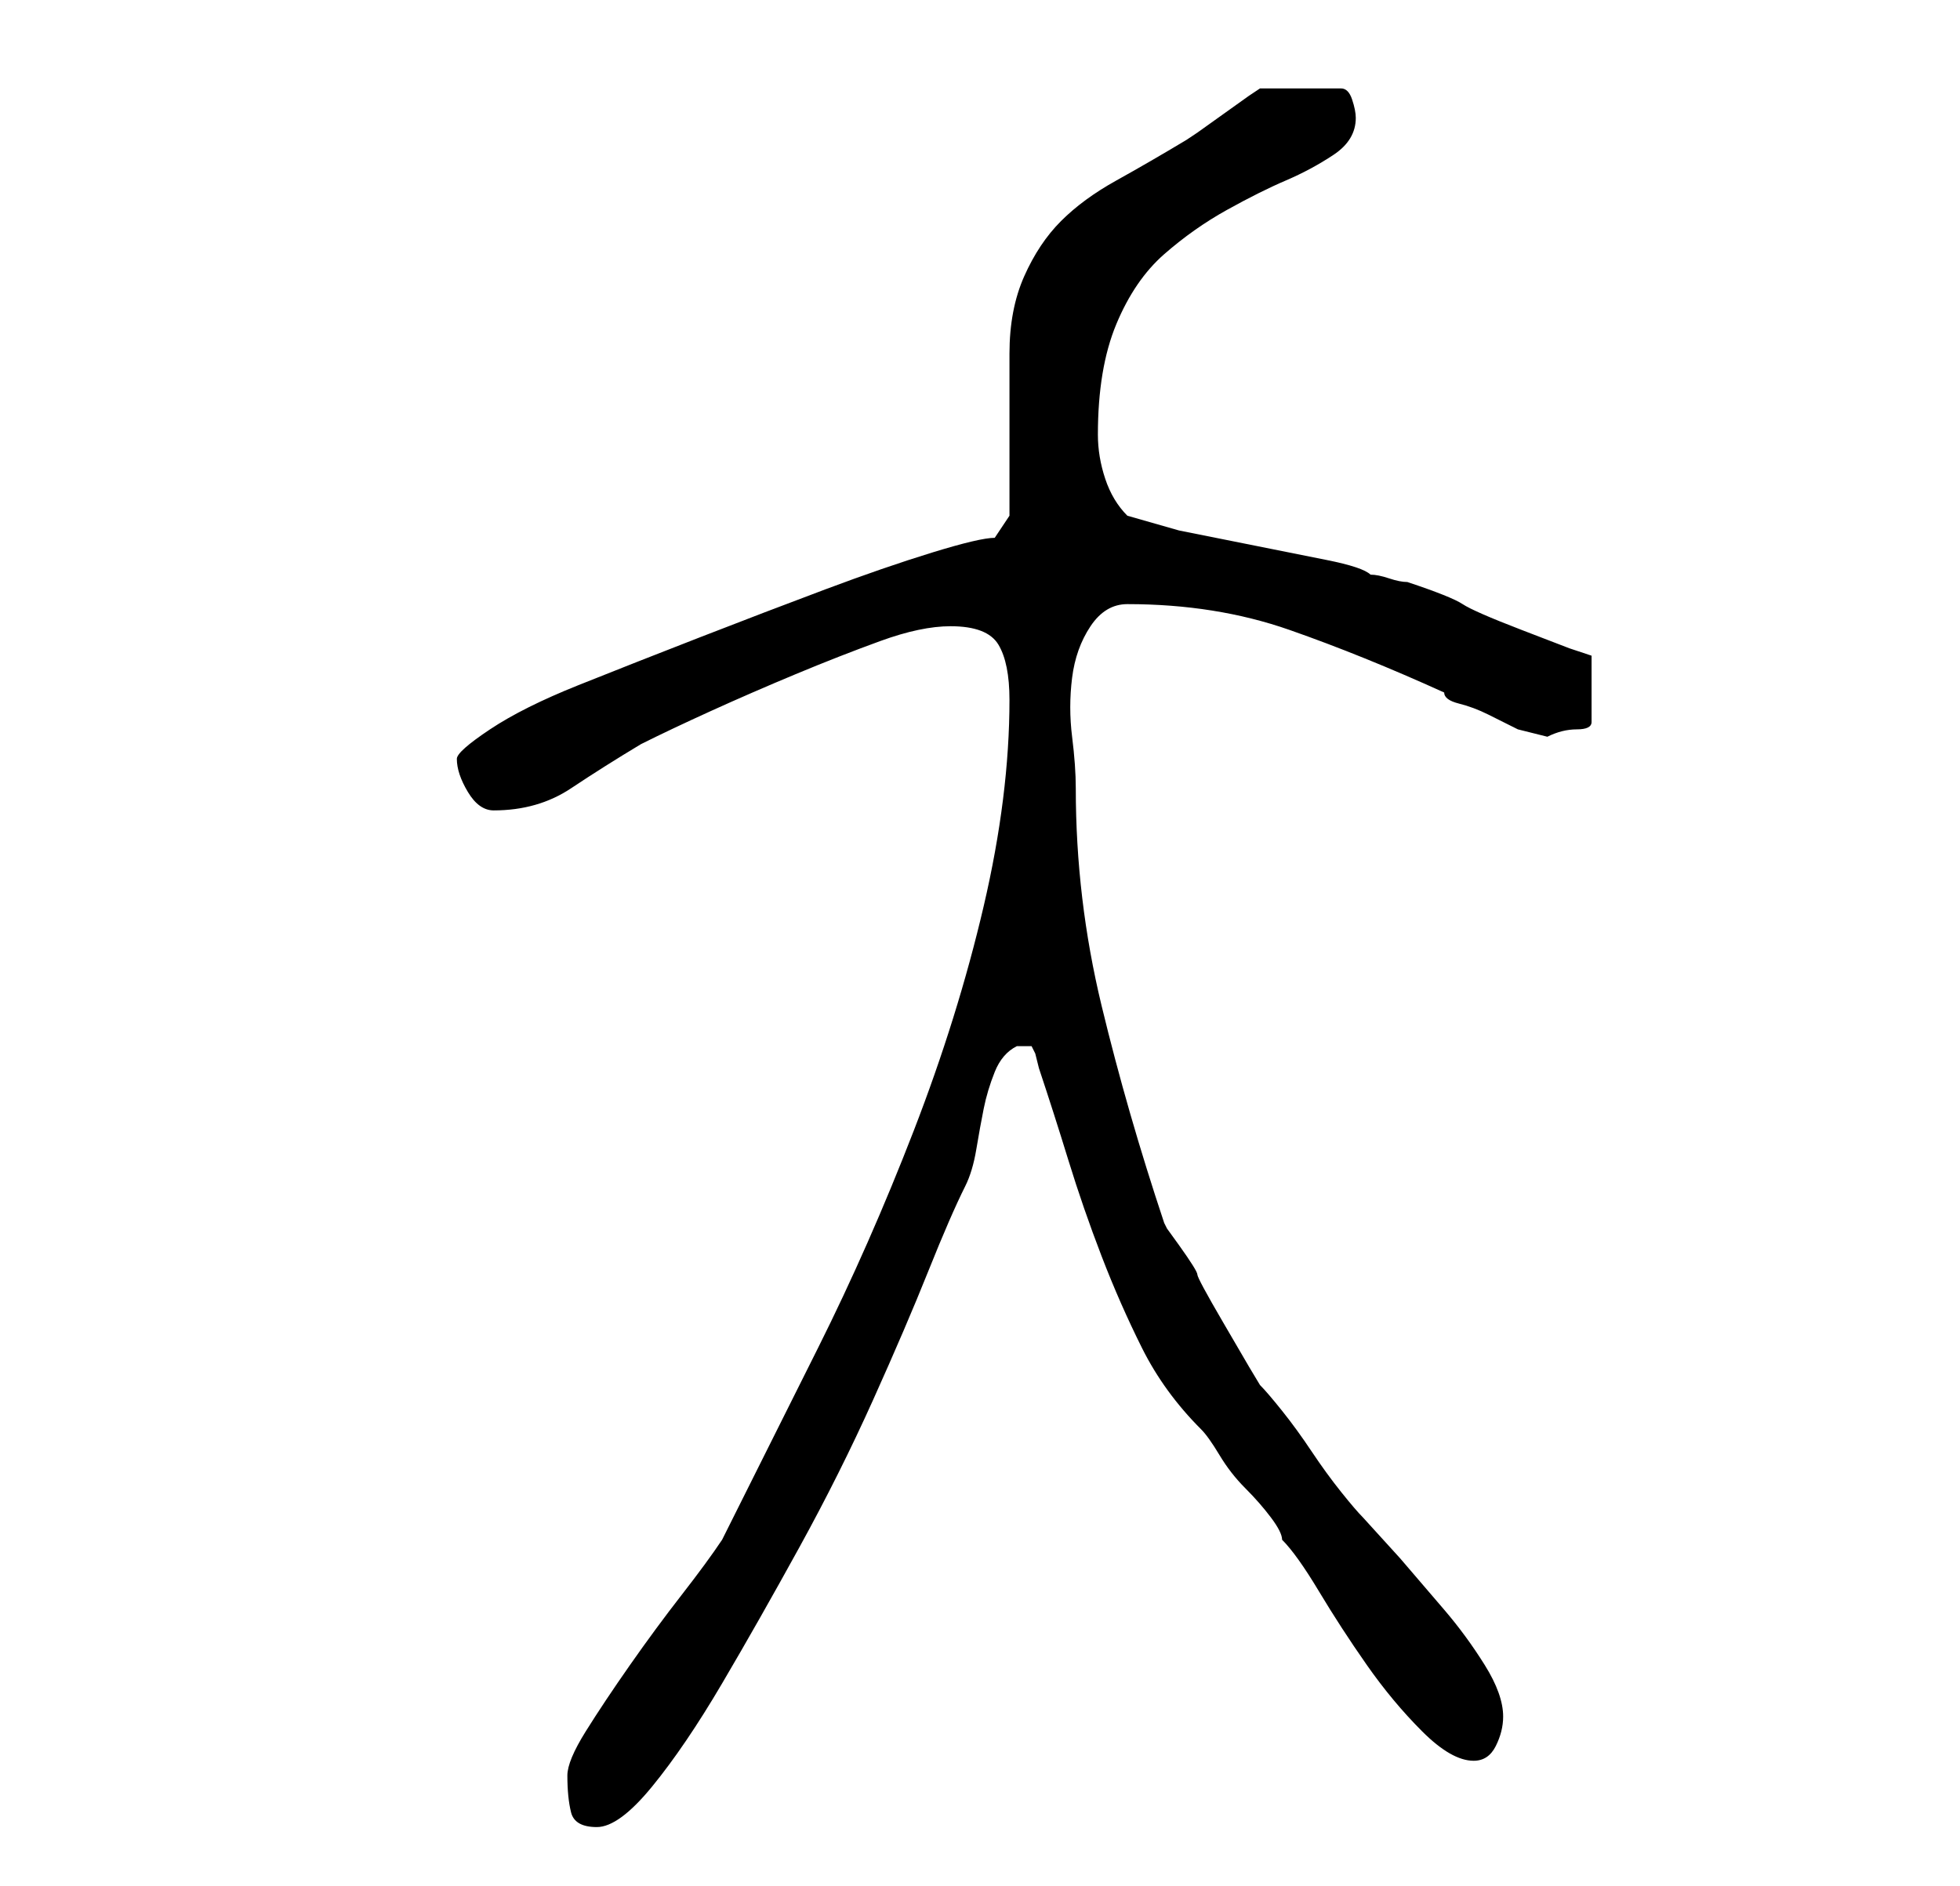 <?xml version="1.0" standalone="no"?>
<!DOCTYPE svg PUBLIC "-//W3C//DTD SVG 1.1//EN" "http://www.w3.org/Graphics/SVG/1.1/DTD/svg11.dtd" >
<svg xmlns="http://www.w3.org/2000/svg" xmlns:xlink="http://www.w3.org/1999/xlink" version="1.1" viewBox="-10 0 266 256">
   <path fill="currentColor"
d="M67 241q0 3 0.5 5t3.5 2t7.5 -5.5t9.5 -14t10.5 -18.5t10 -20t7.5 -17.5t5 -11.5q1 -2 1.5 -5t1 -5.5t1.5 -5t3 -3.5h1h1l0.5 1t0.5 2q2 6 4 12.5t4.5 13t5.5 12.5t8 11q1 1 2.5 3.5t3.5 4.5t3.5 4t1.5 3q2 2 5 7t6.5 10t7.5 9t7 4q2 0 3 -2t1 -4q0 -3 -2.5 -7t-5.5 -7.5
l-6 -7t-5 -5.5q-1 -1 -3 -3.5t-4 -5.5t-4 -5.5t-3 -3.5l-1.5 -2.5t-3.5 -6t-3.5 -6.5t-2.5 -4t-1.5 -2l-0.5 -1q-5 -15 -8.5 -29.5t-3.5 -29.5q0 -3 -0.5 -7t0 -8t2.5 -7t5 -3q12 0 22 3.5t21 8.5q0 1 2 1.5t4 1.5l4 2t4 1v0q2 -1 4 -1t2 -1v-9l-3 -1t-6.5 -2.5t-8 -3.5
t-7.5 -3q-1 0 -2.5 -0.5t-2.5 -0.5q-1 -1 -6 -2l-10 -2l-10 -2t-7 -2q-2 -2 -3 -5t-1 -6q0 -9 2.5 -15t6.5 -9.5t8.5 -6t8 -4t6.5 -3.5t3 -5q0 -1 -0.5 -2.5t-1.5 -1.5h-3h-2h-3h-3l-1.5 1t-3.5 2.5t-3.5 2.5l-1.5 1q-5 3 -9.5 5.5t-7.5 5.5t-5 7.5t-2 10.5v22l-2 3
q-2 0 -8.5 2t-14.5 5t-17 6.5t-16.5 6.5t-12 6t-4.5 4q0 2 1.5 4.5t3.5 2.5q6 0 10.5 -3t9.5 -6q4 -2 9.5 -4.5t11.5 -5t11.5 -4.5t9.5 -2q5 0 6.5 2.5t1.5 7.5q0 13 -3.5 28t-9.5 30.5t-13 29.5l-13 26q-2 3 -5.5 7.5t-7 9.5t-6 9t-2.5 6z" />
</svg>
